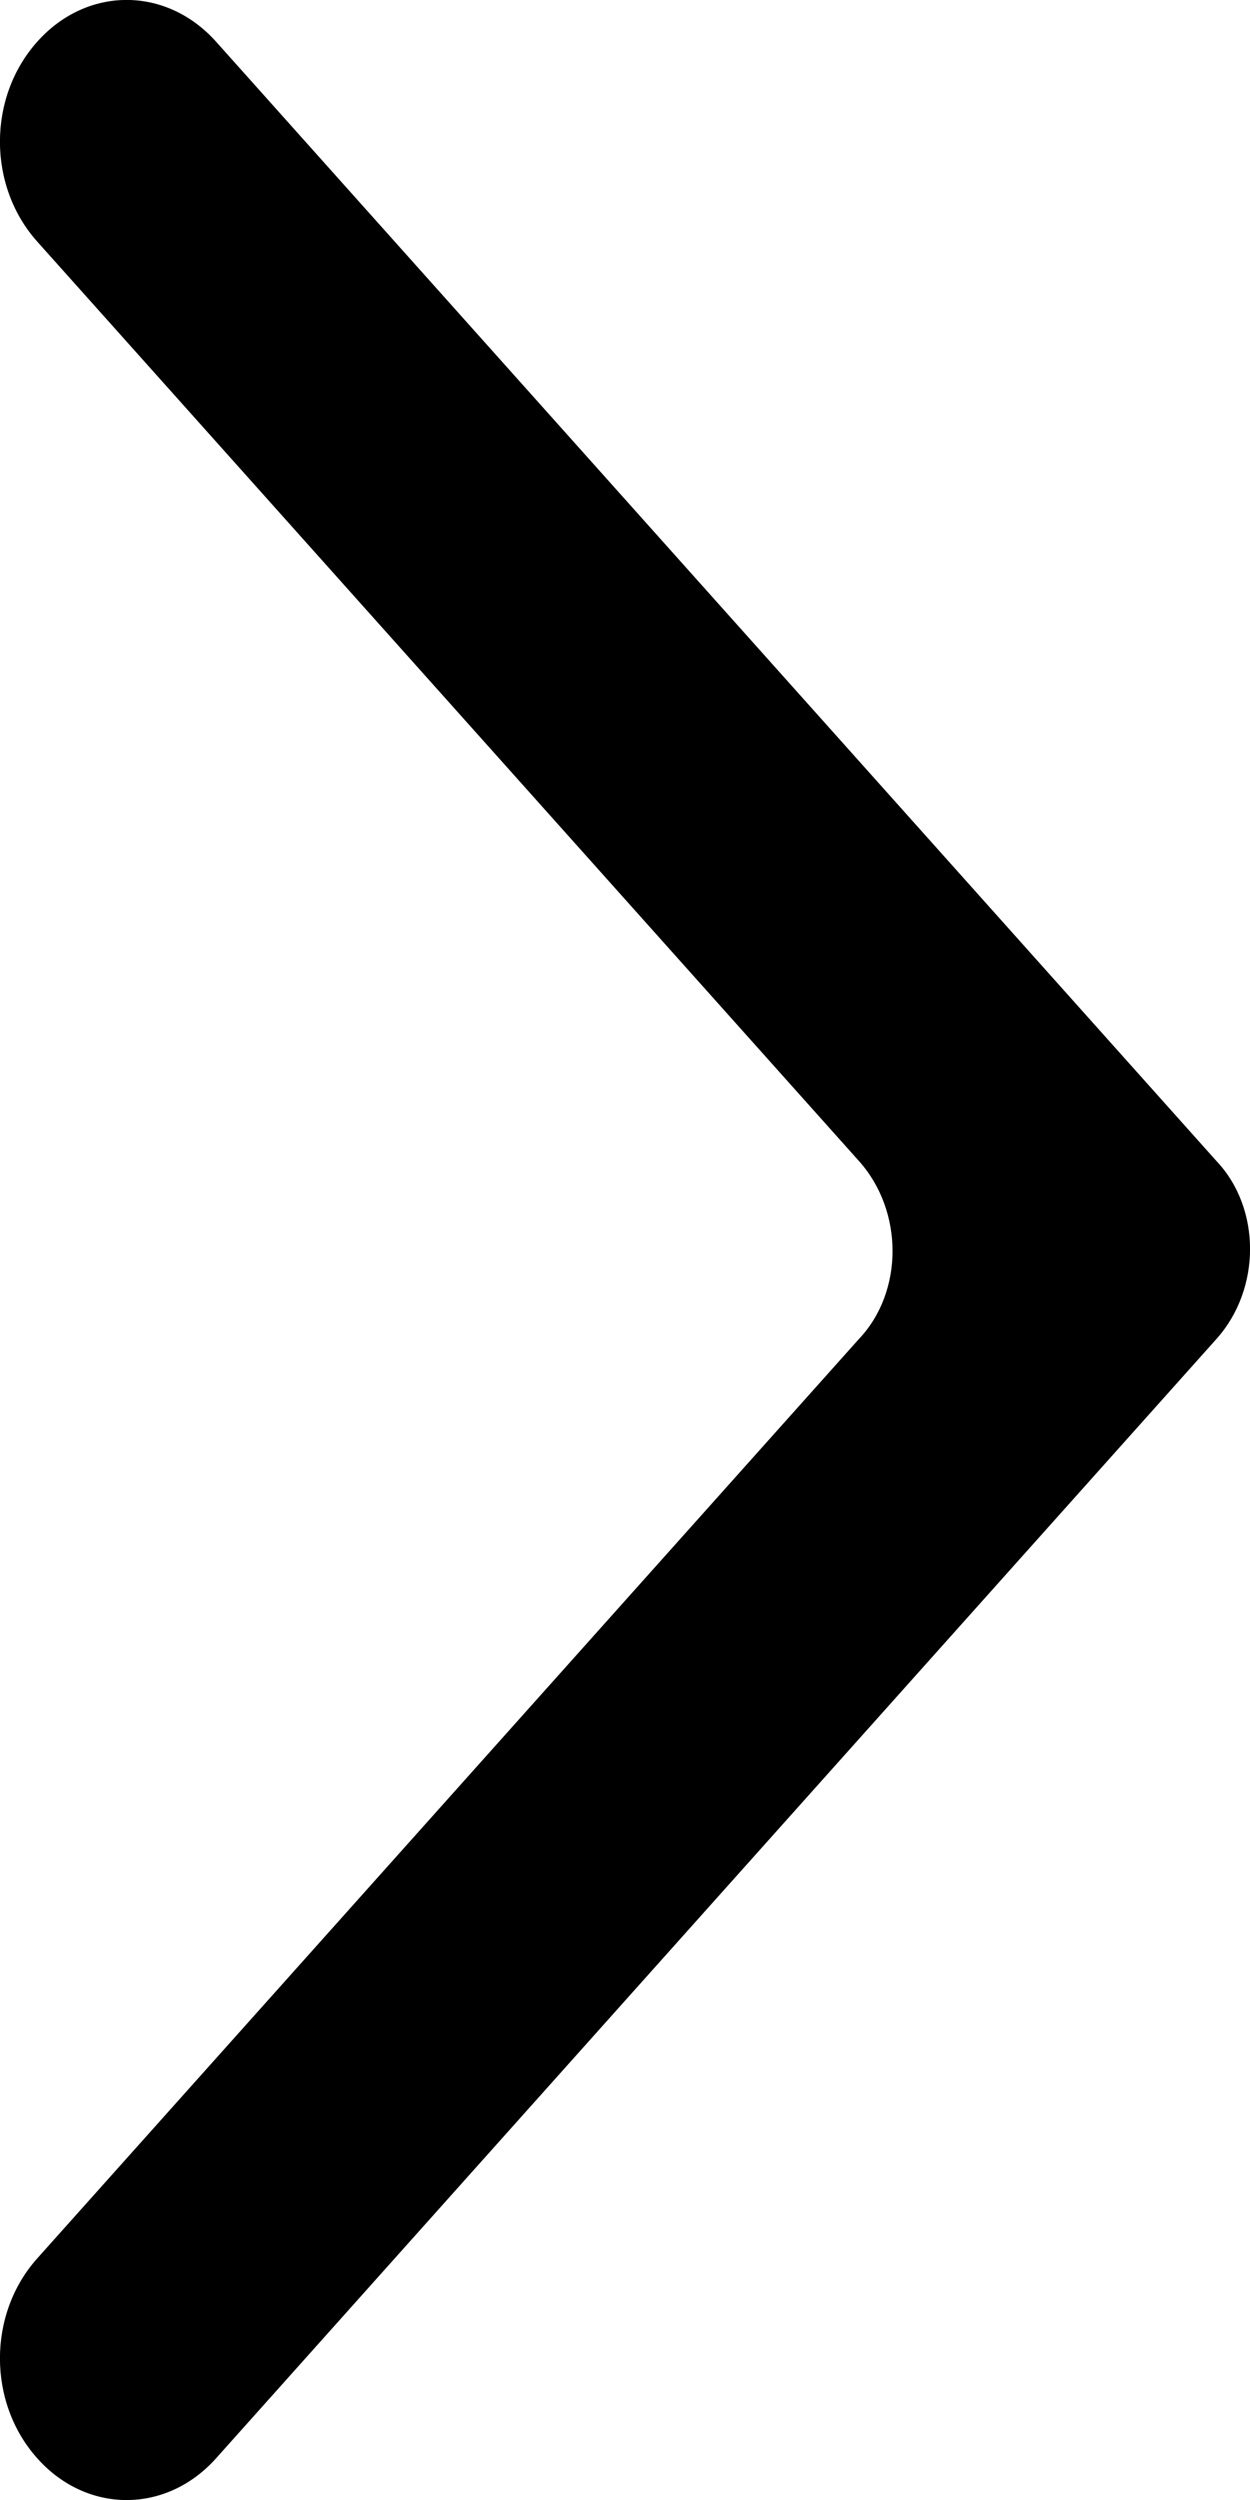 <svg width="6" height="12" viewBox="0 0 6 12" fill="none" xmlns="http://www.w3.org/2000/svg">
<path d="M5.839 6.427C6.054 6.187 6.054 5.8 5.839 5.573L1.037 0.2C0.798 -0.067 0.417 -0.067 0.179 0.2C-0.06 0.467 -0.06 0.893 0.179 1.16L4.123 5.573C4.338 5.813 4.338 6.2 4.123 6.427L0.179 10.84C-0.06 11.107 -0.06 11.533 0.179 11.8C0.417 12.067 0.798 12.067 1.037 11.8L5.839 6.427Z" fill="black"/>
</svg>

